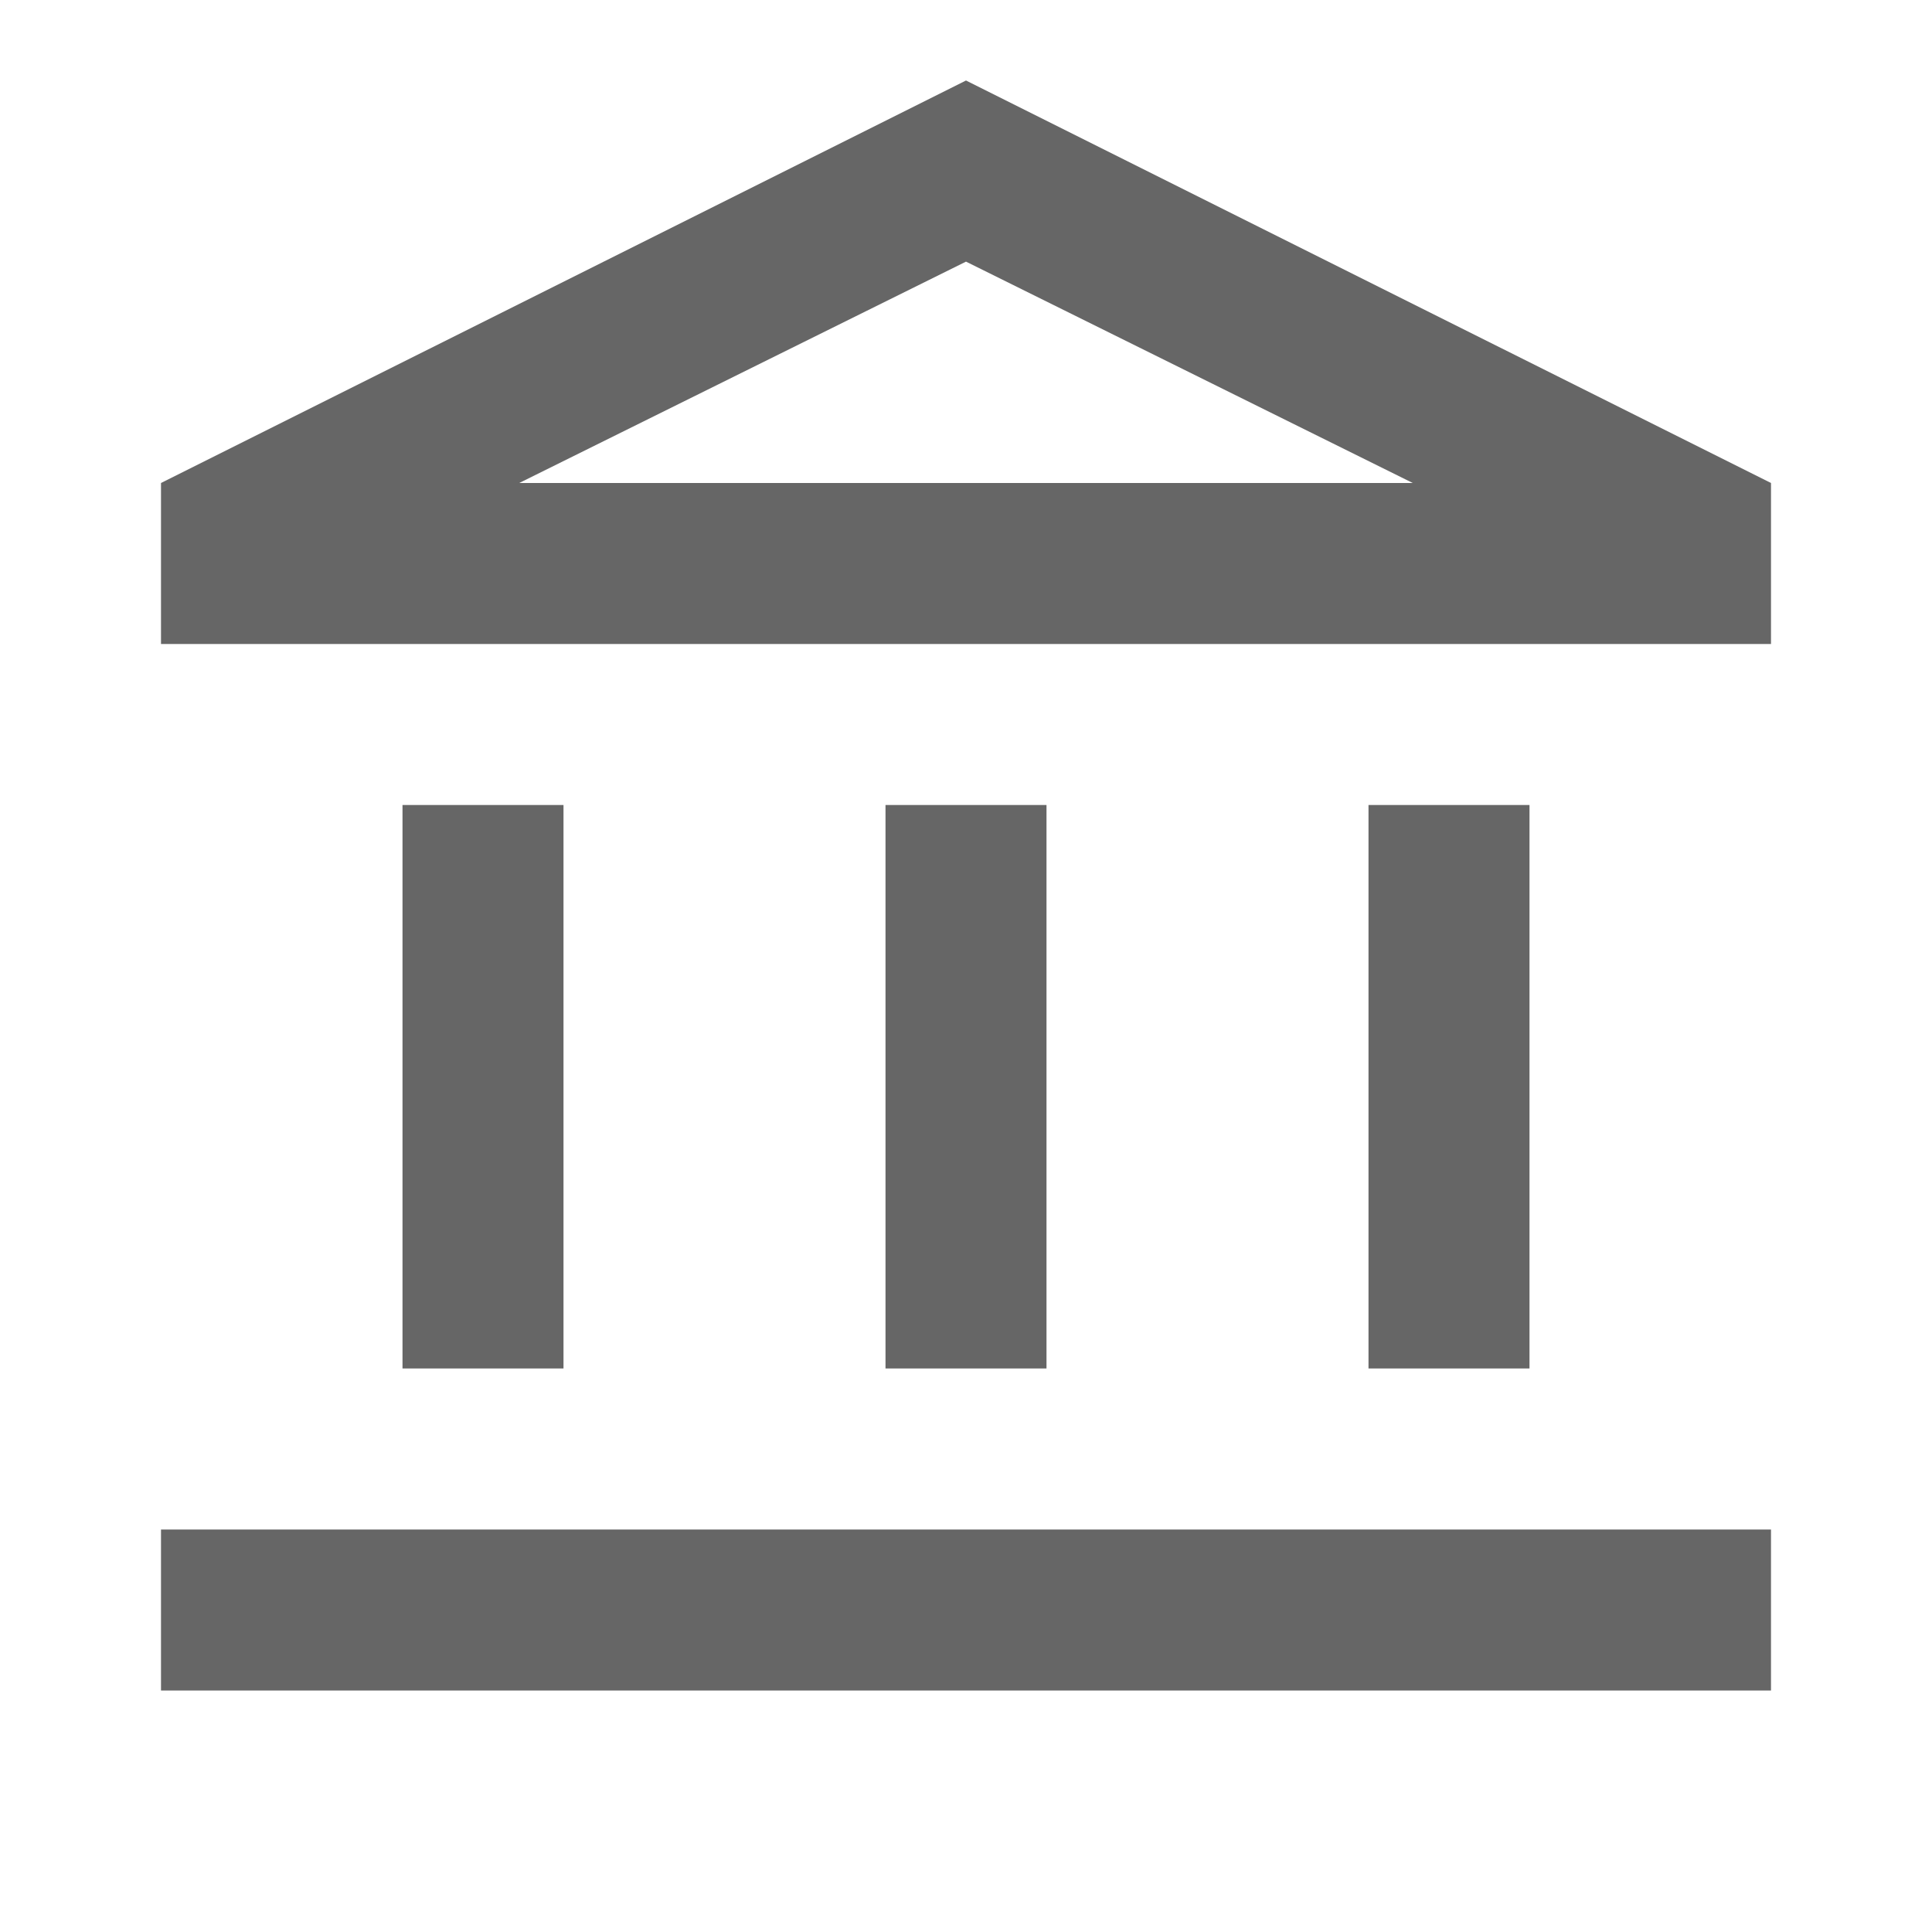<svg xmlns="http://www.w3.org/2000/svg" height="24px" viewBox="0 -960 960 960" width="24px"
  fill="#666666">
  <path
    d="M200-280v-280h80v280h-80Zm240 0v-280h80v280h-80ZM80-120v-80h800v80H80Zm600-160v-280h80v280h-80ZM80-640v-80l400-200 400 200v80H80Zm178-80h444-444Zm0 0h444L480-830 258-720Z" />
</svg>
